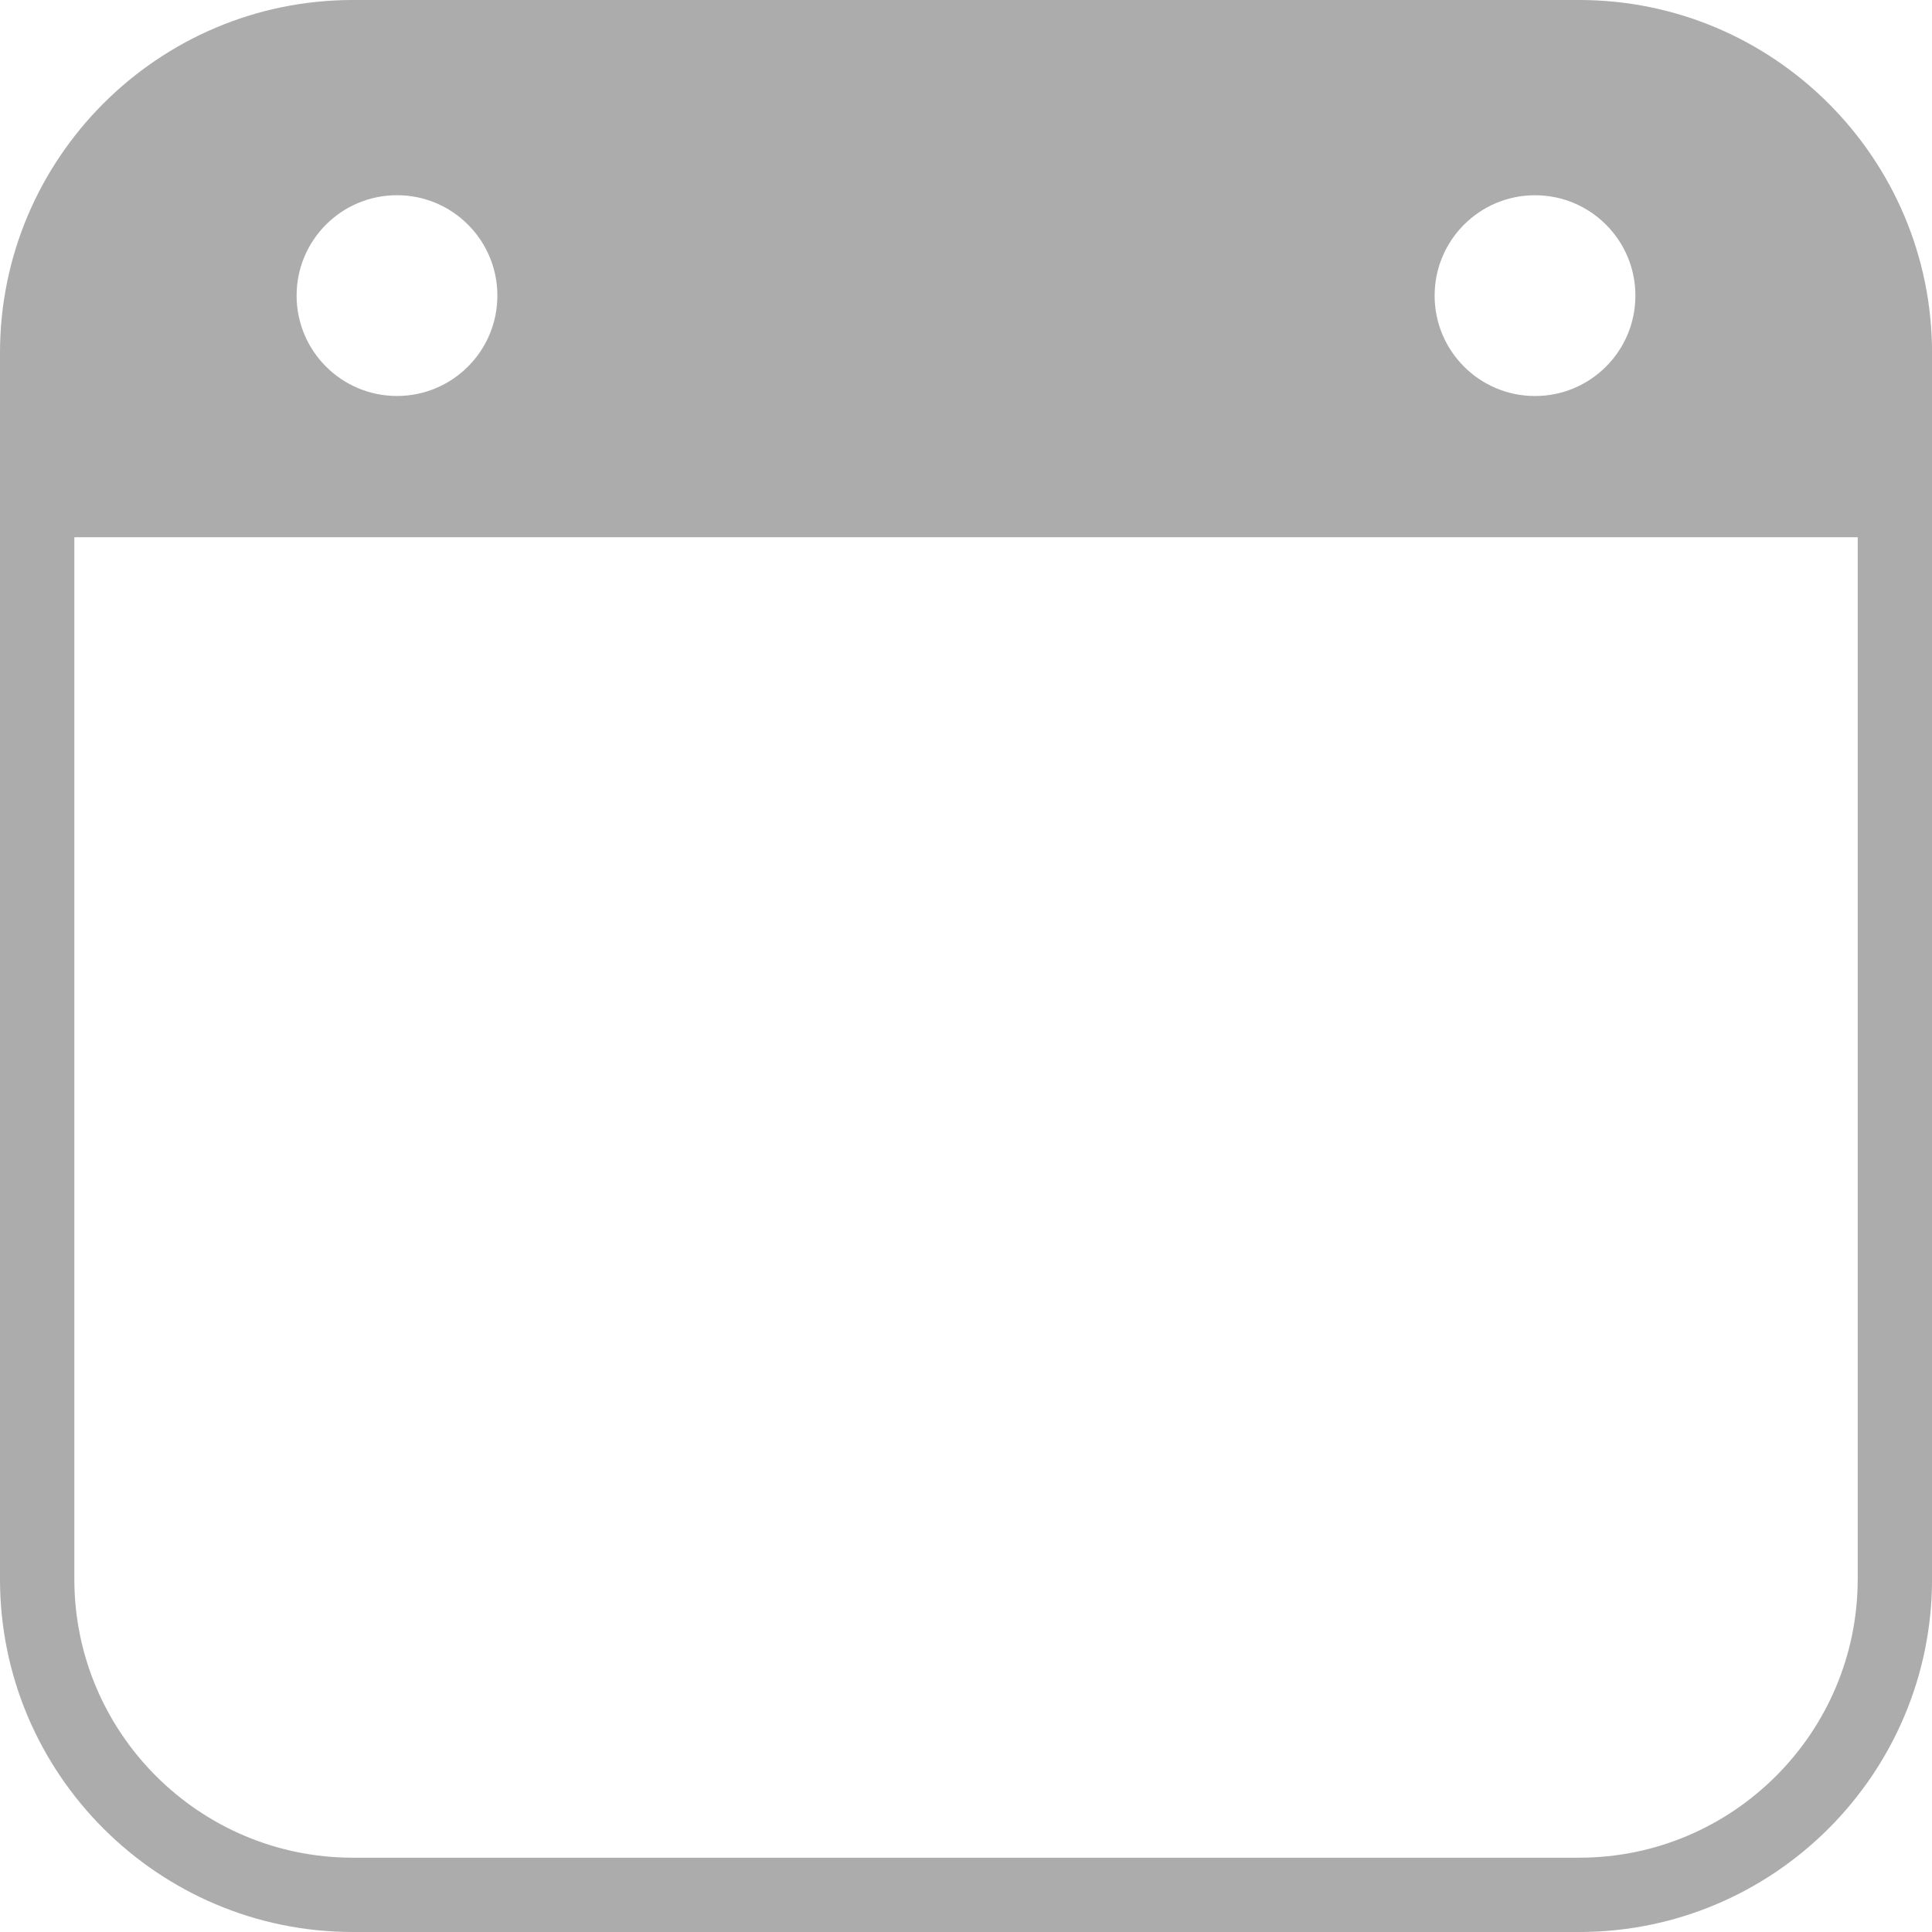 <?xml version="1.0" encoding="UTF-8"?>
<svg id="Capa_1" data-name="Capa 1" xmlns="http://www.w3.org/2000/svg" viewBox="0 0 500 500">
  <defs>
    <style>
      .cls-1 {
        fill: gray;
        opacity: .65;
        stroke-width: 0px;
      }
    </style>
  </defs>
  <path class="cls-1" d="M408.69,0H91.31C40.96,0,0,40.96,0,91.3v317.39C0,459.04,40.96,500,91.31,500h317.39c50.35,0,91.31-40.96,91.31-91.31V91.3C500,40.96,459.04,0,408.69,0ZM102.74,50.52c14.35,0,25.98,11.63,25.98,25.98s-11.63,25.98-25.98,25.98-25.98-11.63-25.98-25.98,11.63-25.98,25.98-25.98ZM423.24,76.51c0,14.35-11.63,25.98-25.98,25.98s-25.98-11.63-25.98-25.98,11.63-25.98,25.98-25.98,25.98,11.63,25.98,25.98ZM480.77,408.69c0,39.74-32.33,72.08-72.07,72.08H91.31c-39.74,0-72.07-32.33-72.07-72.08V139.04h461.54v269.65Z"/>
</svg>